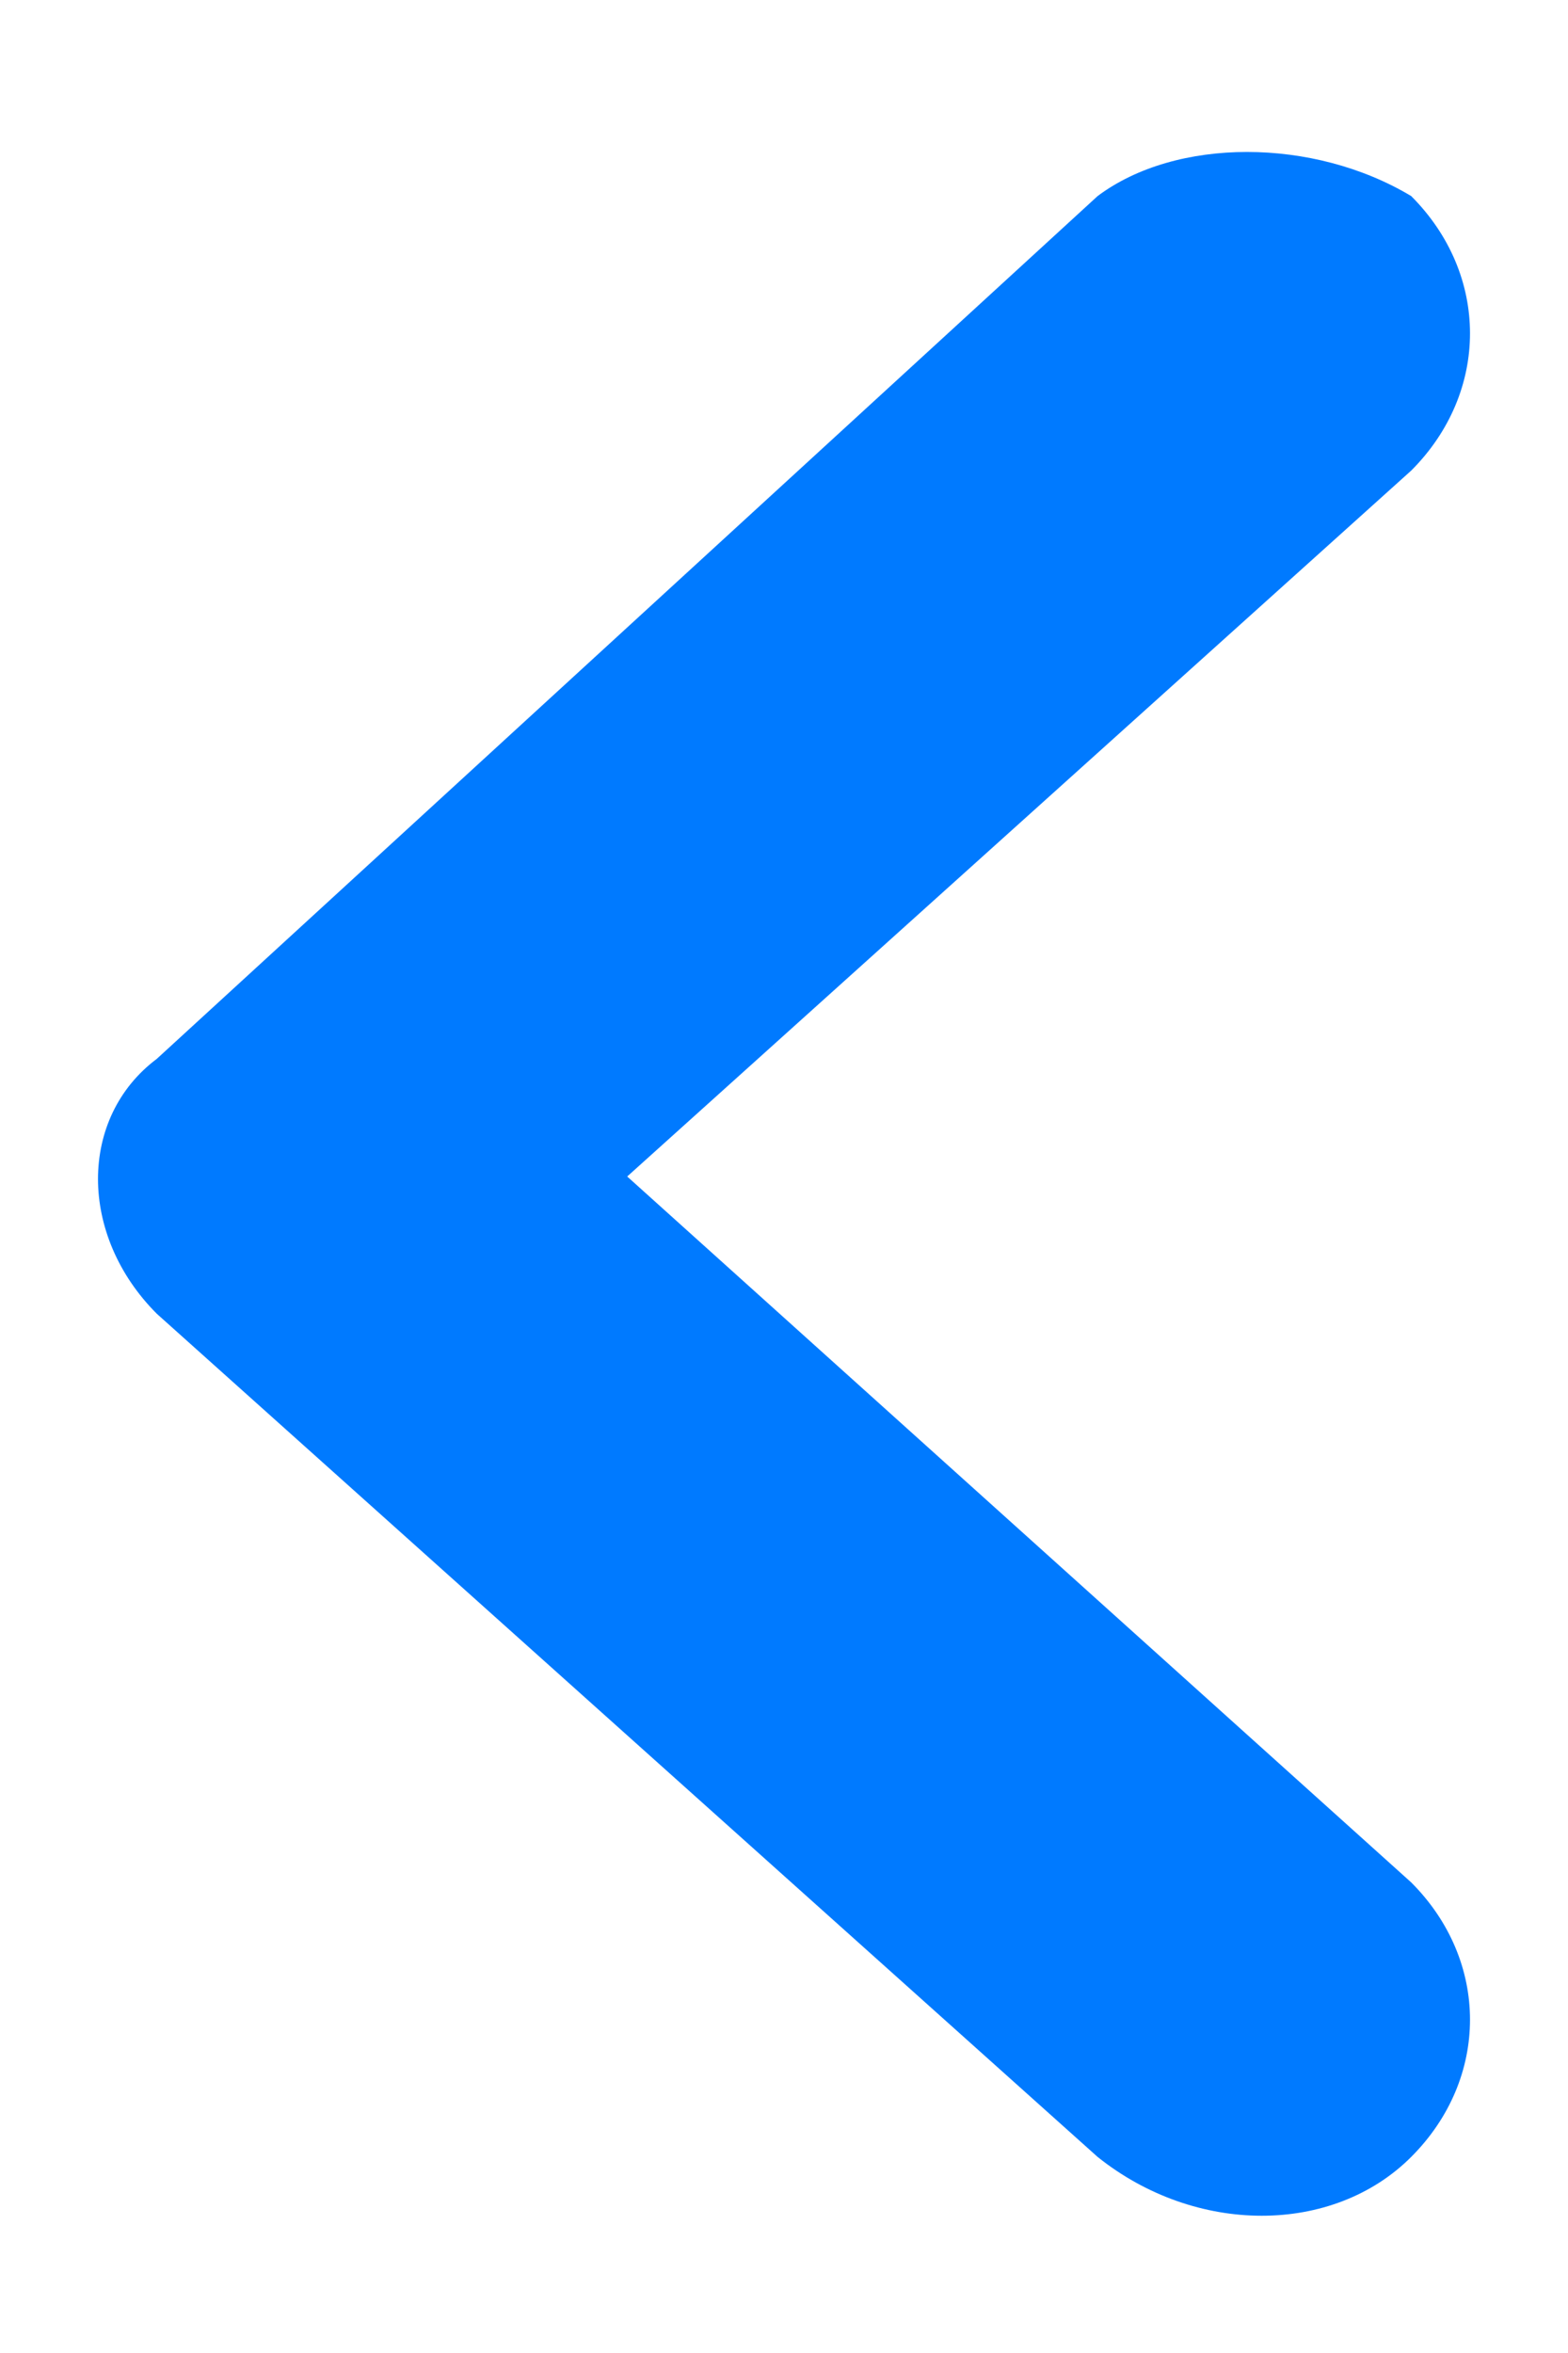 <svg xmlns="http://www.w3.org/2000/svg" width="8" height="12" viewBox="0 0 8 12">
	<path fill="#007AFF" d="M3.2,6l4,3.6c0.4,0.4,0.4,1,0,1.4c-0.4,0.4-1.1,0.4-1.6,0L0.8,6.7c-0.4-0.4-0.4-1,0-1.3L5.6,1C6,0.7,6.7,0.7,7.2,1c0.4,0.4,0.4,1,0,1.4L3.2,6z"/>
</svg>
